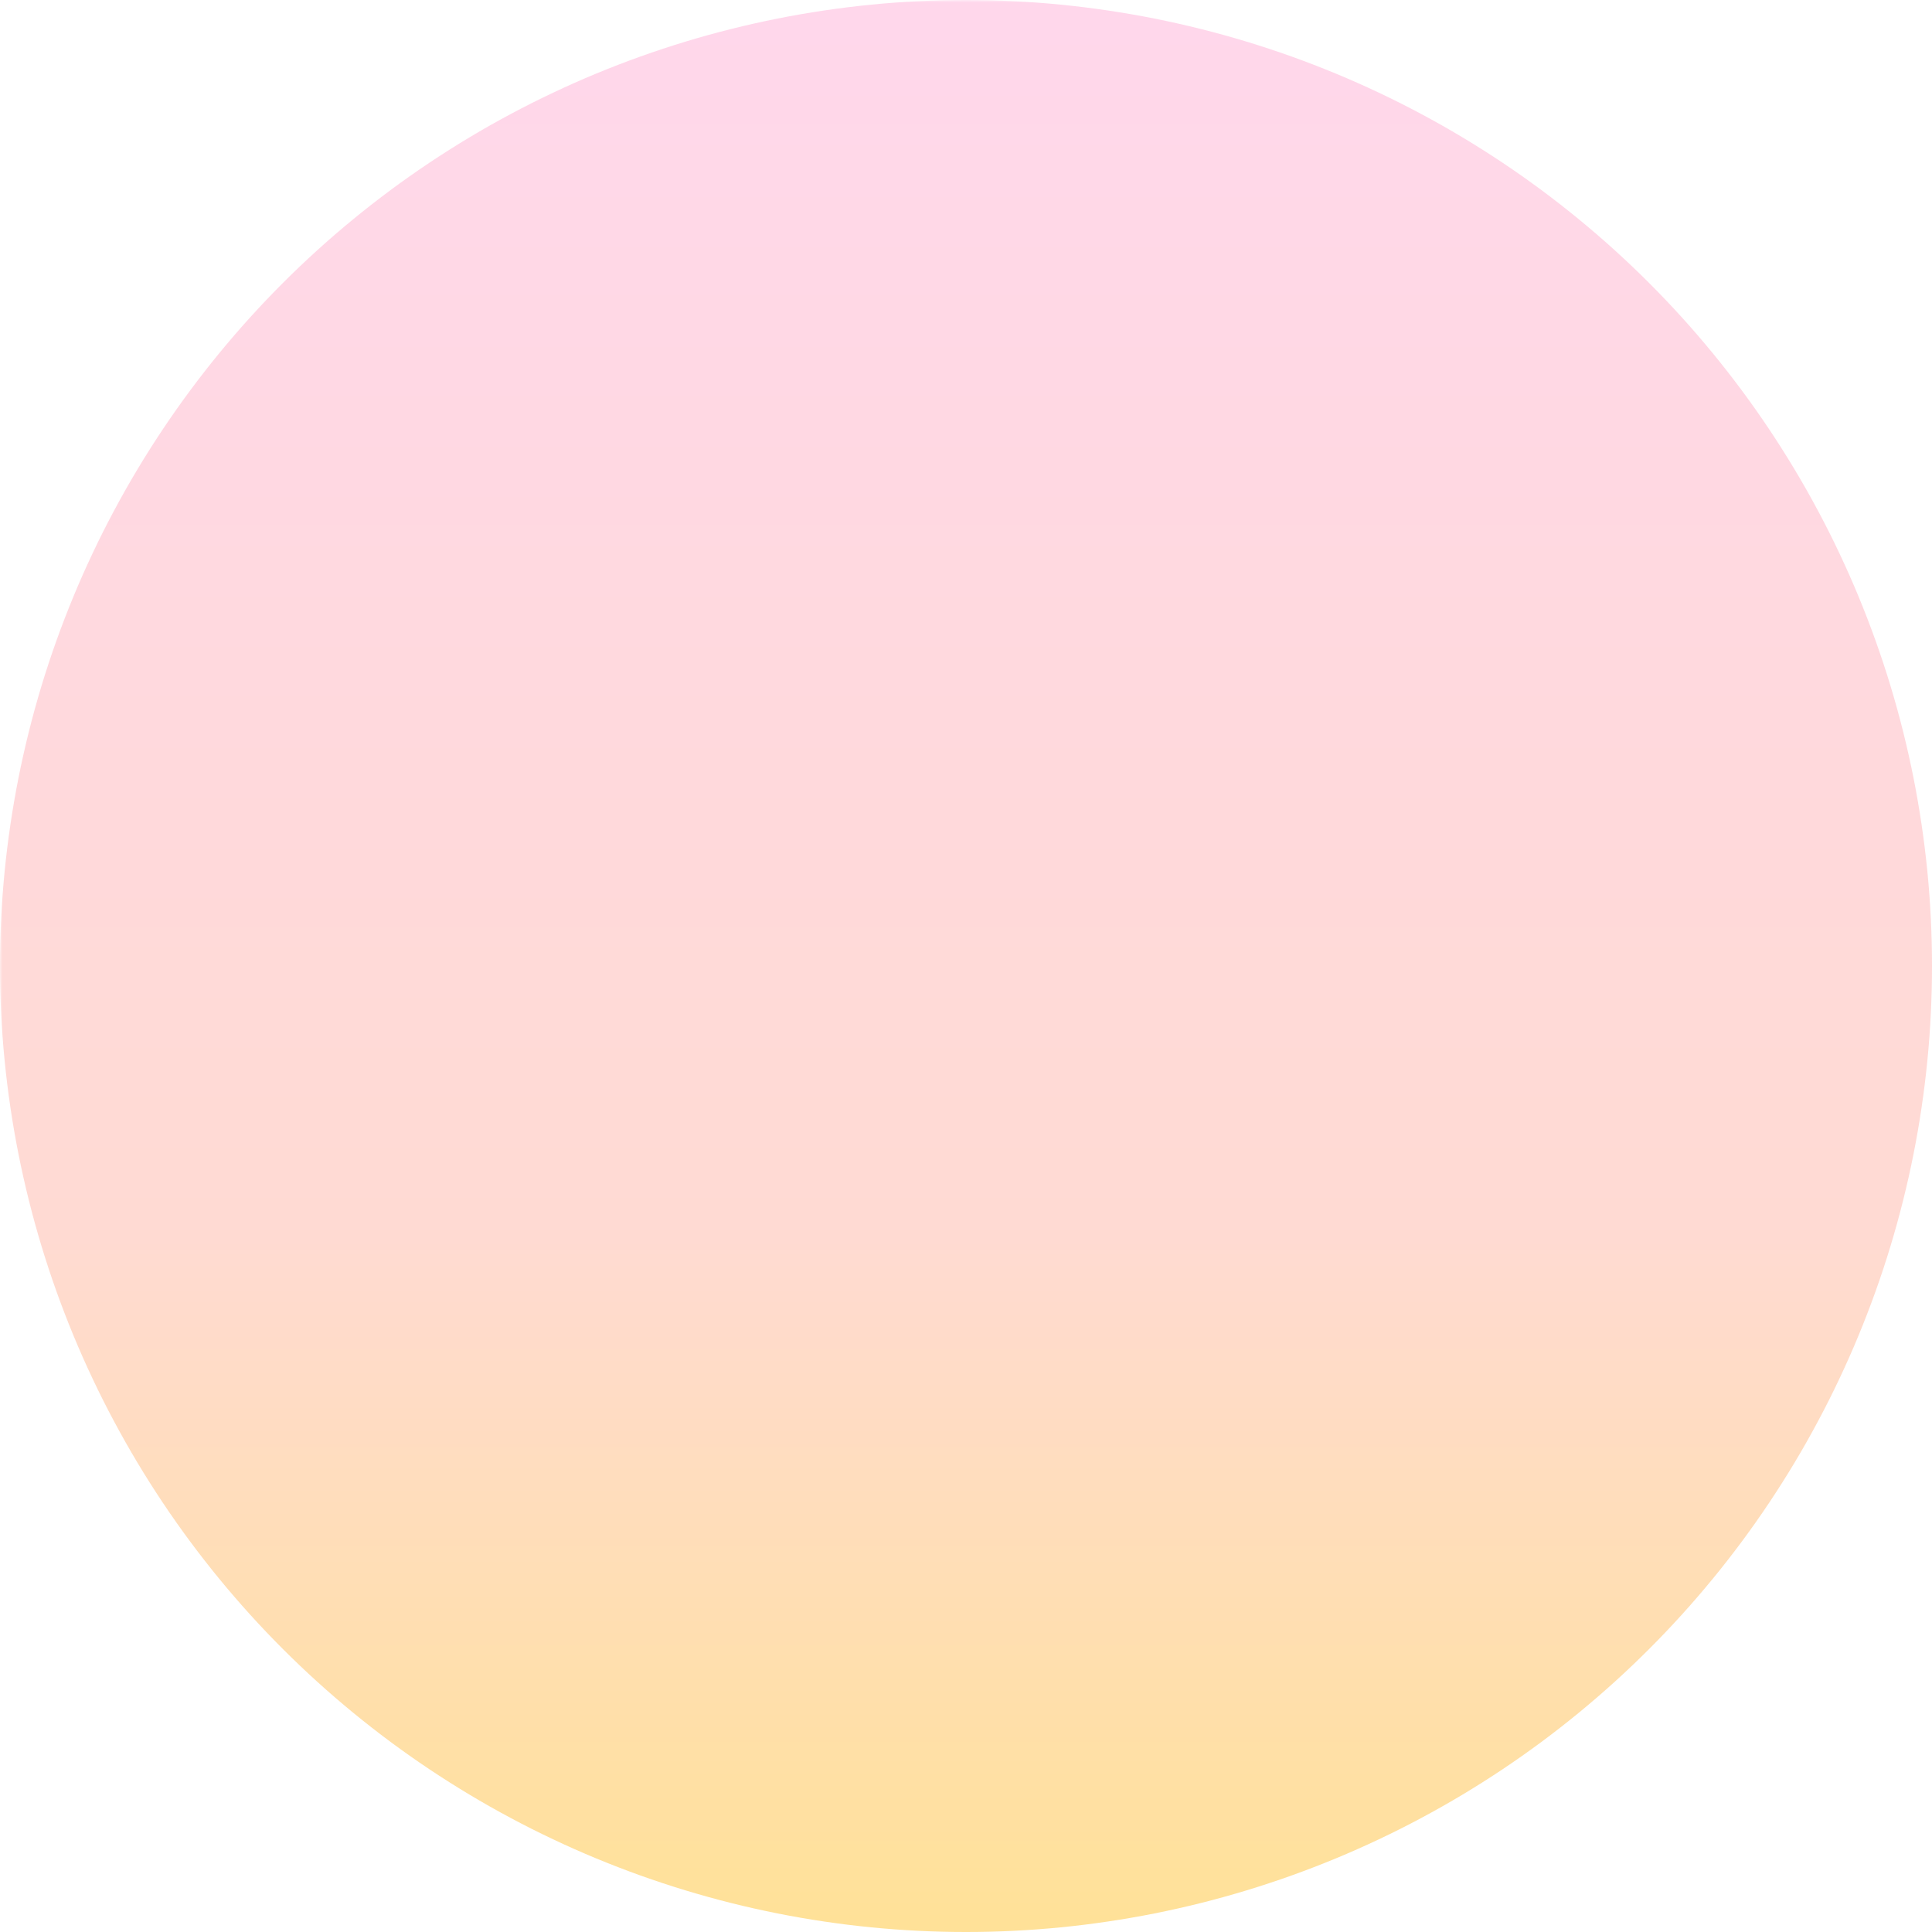 <svg xmlns="http://www.w3.org/2000/svg" xmlns:xlink="http://www.w3.org/1999/xlink" width="500" zoomAndPan="magnify" viewBox="0 0 375 375" height="500" preserveAspectRatio="xMidYMid meet" version="1.0"><defs><filter x="0%" y="0%" width="100%" height="100%" id="id1"><feColorMatrix values="0 0 0 0 1 0 0 0 0 1 0 0 0 0 1 0 0 0 1 0" color-interpolation-filters="sRGB"/></filter><mask id="id2"><g filter="url(#id1)"><rect x="-37.5" width="450" fill="rgb(0%, 0%, 0%)" y="-37.5" height="450" fill-opacity="0.498"/></g></mask><clipPath id="id3"><path d="M 0 0 L 375 0 L 375 375 L 0 375 Z M 0 0 " clip-rule="nonzero"/></clipPath><clipPath id="id4"><path d="M 375 187.5 C 375 190.57 374.926 193.637 374.773 196.699 C 374.625 199.766 374.398 202.824 374.098 205.879 C 373.797 208.934 373.422 211.977 372.969 215.012 C 372.52 218.047 371.996 221.07 371.398 224.078 C 370.797 227.09 370.125 230.082 369.379 233.059 C 368.637 236.035 367.816 238.992 366.926 241.93 C 366.035 244.863 365.074 247.777 364.039 250.668 C 363.004 253.555 361.902 256.418 360.727 259.254 C 359.555 262.09 358.309 264.895 356.996 267.668 C 355.688 270.441 354.309 273.18 352.859 275.887 C 351.414 278.594 349.902 281.262 348.324 283.895 C 346.746 286.527 345.105 289.117 343.402 291.668 C 341.695 294.223 339.93 296.73 338.102 299.195 C 336.273 301.66 334.387 304.078 332.438 306.449 C 330.492 308.82 328.488 311.145 326.43 313.418 C 324.367 315.691 322.254 317.914 320.082 320.082 C 317.914 322.254 315.691 324.367 313.418 326.43 C 311.145 328.488 308.82 330.492 306.449 332.441 C 304.078 334.387 301.66 336.273 299.195 338.102 C 296.73 339.93 294.223 341.695 291.668 343.402 C 289.117 345.105 286.527 346.746 283.895 348.324 C 281.262 349.902 278.594 351.414 275.887 352.859 C 273.18 354.309 270.441 355.688 267.668 356.996 C 264.891 358.309 262.09 359.555 259.254 360.727 C 256.418 361.902 253.555 363.004 250.668 364.039 C 247.777 365.074 244.863 366.035 241.93 366.926 C 238.992 367.816 236.035 368.637 233.059 369.383 C 230.082 370.125 227.09 370.797 224.078 371.398 C 221.07 371.996 218.047 372.52 215.012 372.969 C 211.977 373.422 208.934 373.797 205.879 374.098 C 202.824 374.398 199.766 374.625 196.699 374.773 C 193.637 374.926 190.57 375 187.5 375 C 184.43 375 181.363 374.926 178.301 374.773 C 175.234 374.625 172.176 374.398 169.121 374.098 C 166.066 373.797 163.023 373.422 159.988 372.969 C 156.953 372.52 153.93 371.996 150.922 371.398 C 147.91 370.797 144.918 370.125 141.941 369.383 C 138.965 368.637 136.008 367.816 133.07 366.926 C 130.137 366.035 127.223 365.074 124.332 364.039 C 121.445 363.004 118.582 361.902 115.746 360.727 C 112.91 359.555 110.105 358.309 107.332 356.996 C 104.559 355.688 101.82 354.309 99.113 352.859 C 96.406 351.414 93.738 349.902 91.105 348.324 C 88.473 346.746 85.883 345.105 83.332 343.402 C 80.777 341.695 78.27 339.93 75.805 338.102 C 73.34 336.273 70.922 334.387 68.551 332.441 C 66.18 330.492 63.855 328.488 61.582 326.43 C 59.309 324.367 57.086 322.254 54.918 320.082 C 52.746 317.914 50.633 315.691 48.57 313.418 C 46.512 311.145 44.508 308.82 42.559 306.449 C 40.613 304.078 38.727 301.66 36.898 299.195 C 35.07 296.73 33.305 294.223 31.598 291.668 C 29.895 289.117 28.254 286.527 26.676 283.895 C 25.098 281.262 23.586 278.594 22.141 275.887 C 20.691 273.18 19.312 270.441 18.004 267.668 C 16.691 264.895 15.445 262.09 14.273 259.254 C 13.098 256.418 11.996 253.555 10.961 250.668 C 9.926 247.777 8.965 244.863 8.074 241.93 C 7.184 238.992 6.363 236.035 5.621 233.059 C 4.875 230.082 4.203 227.09 3.602 224.078 C 3.004 221.07 2.48 218.047 2.031 215.012 C 1.578 211.977 1.203 208.934 0.902 205.879 C 0.602 202.824 0.375 199.766 0.227 196.699 C 0.074 193.637 0 190.57 0 187.5 C 0 184.43 0.074 181.363 0.227 178.301 C 0.375 175.234 0.602 172.176 0.902 169.121 C 1.203 166.066 1.578 163.023 2.031 159.988 C 2.48 156.953 3.004 153.93 3.602 150.922 C 4.203 147.91 4.875 144.918 5.621 141.941 C 6.363 138.965 7.184 136.008 8.074 133.07 C 8.965 130.137 9.926 127.223 10.961 124.332 C 11.996 121.445 13.098 118.582 14.273 115.746 C 15.445 112.91 16.691 110.109 18.004 107.332 C 19.312 104.559 20.691 101.82 22.141 99.113 C 23.586 96.406 25.098 93.738 26.676 91.105 C 28.254 88.473 29.895 85.883 31.598 83.332 C 33.305 80.777 35.07 78.27 36.898 75.805 C 38.727 73.34 40.613 70.922 42.559 68.551 C 44.508 66.18 46.512 63.855 48.57 61.582 C 50.633 59.309 52.746 57.086 54.918 54.918 C 57.086 52.746 59.309 50.633 61.582 48.57 C 63.855 46.512 66.18 44.508 68.551 42.562 C 70.922 40.613 73.34 38.727 75.805 36.898 C 78.27 35.07 80.777 33.305 83.332 31.598 C 85.883 29.895 88.473 28.254 91.105 26.676 C 93.738 25.098 96.406 23.586 99.113 22.141 C 101.82 20.691 104.559 19.312 107.332 18.004 C 110.105 16.691 112.91 15.445 115.746 14.273 C 118.582 13.098 121.445 11.996 124.332 10.961 C 127.223 9.926 130.137 8.965 133.07 8.074 C 136.008 7.184 138.965 6.363 141.941 5.621 C 144.918 4.875 147.91 4.203 150.922 3.602 C 153.93 3.004 156.953 2.48 159.988 2.031 C 163.023 1.578 166.066 1.203 169.121 0.902 C 172.176 0.602 175.234 0.375 178.301 0.227 C 181.363 0.074 184.43 0 187.5 0 C 190.57 0 193.637 0.074 196.699 0.227 C 199.766 0.375 202.824 0.602 205.879 0.902 C 208.934 1.203 211.977 1.578 215.012 2.031 C 218.047 2.48 221.07 3.004 224.078 3.602 C 227.09 4.203 230.082 4.875 233.059 5.621 C 236.035 6.363 238.992 7.184 241.93 8.074 C 244.863 8.965 247.777 9.926 250.668 10.961 C 253.555 11.996 256.418 13.098 259.254 14.273 C 262.09 15.445 264.891 16.691 267.668 18.004 C 270.441 19.312 273.18 20.691 275.887 22.141 C 278.594 23.586 281.262 25.098 283.895 26.676 C 286.527 28.254 289.117 29.895 291.668 31.598 C 294.223 33.305 296.73 35.07 299.195 36.898 C 301.66 38.727 304.078 40.613 306.449 42.562 C 308.82 44.508 311.145 46.512 313.418 48.57 C 315.691 50.633 317.914 52.746 320.082 54.918 C 322.254 57.086 324.367 59.309 326.43 61.582 C 328.488 63.855 330.492 66.18 332.438 68.551 C 334.387 70.922 336.273 73.34 338.102 75.805 C 339.93 78.27 341.695 80.777 343.402 83.332 C 345.105 85.883 346.746 88.473 348.324 91.105 C 349.902 93.738 351.414 96.406 352.859 99.113 C 354.309 101.82 355.688 104.559 356.996 107.332 C 358.309 110.109 359.555 112.91 360.727 115.746 C 361.902 118.582 363.004 121.445 364.039 124.332 C 365.074 127.223 366.035 130.137 366.926 133.07 C 367.816 136.008 368.637 138.965 369.379 141.941 C 370.125 144.918 370.797 147.91 371.398 150.922 C 371.996 153.93 372.52 156.953 372.969 159.988 C 373.422 163.023 373.797 166.066 374.098 169.121 C 374.398 172.176 374.625 175.234 374.773 178.301 C 374.926 181.363 375 184.43 375 187.5 Z M 375 187.5 " clip-rule="nonzero"/></clipPath><linearGradient x1="1770.926" gradientTransform="matrix(0, 2.923, -2.923, 0, 903.11, -5176.128)" y1="244.834" x2="1899.226" gradientUnits="userSpaceOnUse" y2="244.834" id="id5"><stop stop-opacity="1" stop-color="rgb(100%, 68.599%, 84.299%)" offset="0"/><stop stop-opacity="1" stop-color="rgb(100%, 68.614%, 84.181%)" offset="0.008"/><stop stop-opacity="1" stop-color="rgb(100%, 68.643%, 83.945%)" offset="0.016"/><stop stop-opacity="1" stop-color="rgb(100%, 68.672%, 83.708%)" offset="0.023"/><stop stop-opacity="1" stop-color="rgb(100%, 68.703%, 83.472%)" offset="0.031"/><stop stop-opacity="1" stop-color="rgb(100%, 68.732%, 83.235%)" offset="0.039"/><stop stop-opacity="1" stop-color="rgb(100%, 68.761%, 82.999%)" offset="0.047"/><stop stop-opacity="1" stop-color="rgb(100%, 68.791%, 82.764%)" offset="0.055"/><stop stop-opacity="1" stop-color="rgb(100%, 68.82%, 82.527%)" offset="0.062"/><stop stop-opacity="1" stop-color="rgb(100%, 68.849%, 82.291%)" offset="0.07"/><stop stop-opacity="1" stop-color="rgb(100%, 68.88%, 82.054%)" offset="0.078"/><stop stop-opacity="1" stop-color="rgb(100%, 68.909%, 81.818%)" offset="0.086"/><stop stop-opacity="1" stop-color="rgb(100%, 68.938%, 81.583%)" offset="0.094"/><stop stop-opacity="1" stop-color="rgb(100%, 68.968%, 81.346%)" offset="0.102"/><stop stop-opacity="1" stop-color="rgb(100%, 68.997%, 81.11%)" offset="0.109"/><stop stop-opacity="1" stop-color="rgb(100%, 69.026%, 80.873%)" offset="0.117"/><stop stop-opacity="1" stop-color="rgb(100%, 69.057%, 80.637%)" offset="0.125"/><stop stop-opacity="1" stop-color="rgb(100%, 69.086%, 80.402%)" offset="0.133"/><stop stop-opacity="1" stop-color="rgb(100%, 69.116%, 80.165%)" offset="0.141"/><stop stop-opacity="1" stop-color="rgb(100%, 69.145%, 79.929%)" offset="0.148"/><stop stop-opacity="1" stop-color="rgb(100%, 69.174%, 79.692%)" offset="0.156"/><stop stop-opacity="1" stop-color="rgb(100%, 69.205%, 79.456%)" offset="0.164"/><stop stop-opacity="1" stop-color="rgb(100%, 69.234%, 79.221%)" offset="0.172"/><stop stop-opacity="1" stop-color="rgb(100%, 69.263%, 78.984%)" offset="0.18"/><stop stop-opacity="1" stop-color="rgb(100%, 69.293%, 78.748%)" offset="0.188"/><stop stop-opacity="1" stop-color="rgb(100%, 69.322%, 78.511%)" offset="0.195"/><stop stop-opacity="1" stop-color="rgb(100%, 69.351%, 78.275%)" offset="0.203"/><stop stop-opacity="1" stop-color="rgb(100%, 69.382%, 78.038%)" offset="0.211"/><stop stop-opacity="1" stop-color="rgb(100%, 69.411%, 77.803%)" offset="0.219"/><stop stop-opacity="1" stop-color="rgb(100%, 69.44%, 77.567%)" offset="0.227"/><stop stop-opacity="1" stop-color="rgb(100%, 69.47%, 77.33%)" offset="0.234"/><stop stop-opacity="1" stop-color="rgb(100%, 69.499%, 77.094%)" offset="0.242"/><stop stop-opacity="1" stop-color="rgb(100%, 69.528%, 76.857%)" offset="0.25"/><stop stop-opacity="1" stop-color="rgb(100%, 69.559%, 76.622%)" offset="0.258"/><stop stop-opacity="1" stop-color="rgb(100%, 69.588%, 76.385%)" offset="0.266"/><stop stop-opacity="1" stop-color="rgb(100%, 69.617%, 76.149%)" offset="0.273"/><stop stop-opacity="1" stop-color="rgb(100%, 69.647%, 75.912%)" offset="0.281"/><stop stop-opacity="1" stop-color="rgb(100%, 69.676%, 75.676%)" offset="0.289"/><stop stop-opacity="1" stop-color="rgb(100%, 69.707%, 75.441%)" offset="0.297"/><stop stop-opacity="1" stop-color="rgb(100%, 69.736%, 75.204%)" offset="0.305"/><stop stop-opacity="1" stop-color="rgb(100%, 69.765%, 74.968%)" offset="0.312"/><stop stop-opacity="1" stop-color="rgb(100%, 69.795%, 74.731%)" offset="0.32"/><stop stop-opacity="1" stop-color="rgb(100%, 69.824%, 74.495%)" offset="0.328"/><stop stop-opacity="1" stop-color="rgb(100%, 69.853%, 74.26%)" offset="0.336"/><stop stop-opacity="1" stop-color="rgb(100%, 69.884%, 74.023%)" offset="0.344"/><stop stop-opacity="1" stop-color="rgb(100%, 69.913%, 73.787%)" offset="0.352"/><stop stop-opacity="1" stop-color="rgb(100%, 69.942%, 73.55%)" offset="0.359"/><stop stop-opacity="1" stop-color="rgb(100%, 69.972%, 73.314%)" offset="0.367"/><stop stop-opacity="1" stop-color="rgb(100%, 70.001%, 73.077%)" offset="0.375"/><stop stop-opacity="1" stop-color="rgb(100%, 70.03%, 72.842%)" offset="0.383"/><stop stop-opacity="1" stop-color="rgb(100%, 70.061%, 72.606%)" offset="0.391"/><stop stop-opacity="1" stop-color="rgb(100%, 70.09%, 72.369%)" offset="0.398"/><stop stop-opacity="1" stop-color="rgb(100%, 70.119%, 72.133%)" offset="0.406"/><stop stop-opacity="1" stop-color="rgb(100%, 70.149%, 71.896%)" offset="0.414"/><stop stop-opacity="1" stop-color="rgb(100%, 70.178%, 71.661%)" offset="0.422"/><stop stop-opacity="1" stop-color="rgb(100%, 70.209%, 71.425%)" offset="0.43"/><stop stop-opacity="1" stop-color="rgb(100%, 70.238%, 71.188%)" offset="0.438"/><stop stop-opacity="1" stop-color="rgb(100%, 70.267%, 70.952%)" offset="0.445"/><stop stop-opacity="1" stop-color="rgb(100%, 70.297%, 70.715%)" offset="0.453"/><stop stop-opacity="1" stop-color="rgb(100%, 70.326%, 70.48%)" offset="0.461"/><stop stop-opacity="1" stop-color="rgb(100%, 70.355%, 70.244%)" offset="0.469"/><stop stop-opacity="1" stop-color="rgb(100%, 70.386%, 70.007%)" offset="0.477"/><stop stop-opacity="1" stop-color="rgb(100%, 70.415%, 69.771%)" offset="0.484"/><stop stop-opacity="1" stop-color="rgb(100%, 70.444%, 69.534%)" offset="0.492"/><stop stop-opacity="1" stop-color="rgb(100%, 70.474%, 69.299%)" offset="0.5"/><stop stop-opacity="1" stop-color="rgb(100%, 70.503%, 69.063%)" offset="0.508"/><stop stop-opacity="1" stop-color="rgb(100%, 70.532%, 68.826%)" offset="0.516"/><stop stop-opacity="1" stop-color="rgb(100%, 70.563%, 68.59%)" offset="0.523"/><stop stop-opacity="1" stop-color="rgb(100%, 70.592%, 68.353%)" offset="0.531"/><stop stop-opacity="1" stop-color="rgb(100%, 70.621%, 68.117%)" offset="0.539"/><stop stop-opacity="1" stop-color="rgb(100%, 70.651%, 67.882%)" offset="0.547"/><stop stop-opacity="1" stop-color="rgb(100%, 70.68%, 67.645%)" offset="0.555"/><stop stop-opacity="1" stop-color="rgb(100%, 70.709%, 67.409%)" offset="0.562"/><stop stop-opacity="1" stop-color="rgb(100%, 70.74%, 67.172%)" offset="0.57"/><stop stop-opacity="1" stop-color="rgb(100%, 70.769%, 66.936%)" offset="0.578"/><stop stop-opacity="1" stop-color="rgb(100%, 70.799%, 66.701%)" offset="0.586"/><stop stop-opacity="1" stop-color="rgb(100%, 70.828%, 66.464%)" offset="0.594"/><stop stop-opacity="1" stop-color="rgb(100%, 70.857%, 66.228%)" offset="0.602"/><stop stop-opacity="1" stop-color="rgb(100%, 70.888%, 65.991%)" offset="0.609"/><stop stop-opacity="1" stop-color="rgb(100%, 70.917%, 65.755%)" offset="0.617"/><stop stop-opacity="1" stop-color="rgb(100%, 70.946%, 65.52%)" offset="0.625"/><stop stop-opacity="1" stop-color="rgb(100%, 70.976%, 65.283%)" offset="0.633"/><stop stop-opacity="1" stop-color="rgb(100%, 71.039%, 64.771%)" offset="0.637"/><stop stop-opacity="1" stop-color="rgb(100%, 71.086%, 64.375%)" offset="0.641"/><stop stop-opacity="1" stop-color="rgb(100%, 71.146%, 63.873%)" offset="0.645"/><stop stop-opacity="1" stop-color="rgb(100%, 71.207%, 63.371%)" offset="0.648"/><stop stop-opacity="1" stop-color="rgb(100%, 71.266%, 62.869%)" offset="0.652"/><stop stop-opacity="1" stop-color="rgb(100%, 71.327%, 62.367%)" offset="0.656"/><stop stop-opacity="1" stop-color="rgb(100%, 71.387%, 61.865%)" offset="0.66"/><stop stop-opacity="1" stop-color="rgb(100%, 71.446%, 61.363%)" offset="0.664"/><stop stop-opacity="1" stop-color="rgb(100%, 71.506%, 60.86%)" offset="0.668"/><stop stop-opacity="1" stop-color="rgb(100%, 71.567%, 60.358%)" offset="0.672"/><stop stop-opacity="1" stop-color="rgb(100%, 71.626%, 59.856%)" offset="0.676"/><stop stop-opacity="1" stop-color="rgb(100%, 71.687%, 59.354%)" offset="0.68"/><stop stop-opacity="1" stop-color="rgb(100%, 71.747%, 58.852%)" offset="0.684"/><stop stop-opacity="1" stop-color="rgb(100%, 71.808%, 58.35%)" offset="0.688"/><stop stop-opacity="1" stop-color="rgb(100%, 71.867%, 57.846%)" offset="0.691"/><stop stop-opacity="1" stop-color="rgb(100%, 71.928%, 57.344%)" offset="0.695"/><stop stop-opacity="1" stop-color="rgb(100%, 71.988%, 56.842%)" offset="0.699"/><stop stop-opacity="1" stop-color="rgb(100%, 72.049%, 56.34%)" offset="0.703"/><stop stop-opacity="1" stop-color="rgb(100%, 72.108%, 55.838%)" offset="0.707"/><stop stop-opacity="1" stop-color="rgb(100%, 72.169%, 55.336%)" offset="0.711"/><stop stop-opacity="1" stop-color="rgb(100%, 72.229%, 54.834%)" offset="0.715"/><stop stop-opacity="1" stop-color="rgb(100%, 72.29%, 54.332%)" offset="0.719"/><stop stop-opacity="1" stop-color="rgb(100%, 72.35%, 53.828%)" offset="0.723"/><stop stop-opacity="1" stop-color="rgb(100%, 72.411%, 53.326%)" offset="0.727"/><stop stop-opacity="1" stop-color="rgb(100%, 72.47%, 52.824%)" offset="0.73"/><stop stop-opacity="1" stop-color="rgb(100%, 72.53%, 52.322%)" offset="0.734"/><stop stop-opacity="1" stop-color="rgb(100%, 72.589%, 51.82%)" offset="0.738"/><stop stop-opacity="1" stop-color="rgb(100%, 72.65%, 51.318%)" offset="0.742"/><stop stop-opacity="1" stop-color="rgb(100%, 72.71%, 50.815%)" offset="0.746"/><stop stop-opacity="1" stop-color="rgb(100%, 72.771%, 50.313%)" offset="0.75"/><stop stop-opacity="1" stop-color="rgb(100%, 72.83%, 49.811%)" offset="0.754"/><stop stop-opacity="1" stop-color="rgb(100%, 72.891%, 49.309%)" offset="0.758"/><stop stop-opacity="1" stop-color="rgb(100%, 72.951%, 48.807%)" offset="0.762"/><stop stop-opacity="1" stop-color="rgb(100%, 73.012%, 48.305%)" offset="0.766"/><stop stop-opacity="1" stop-color="rgb(100%, 73.071%, 47.803%)" offset="0.77"/><stop stop-opacity="1" stop-color="rgb(100%, 73.132%, 47.301%)" offset="0.773"/><stop stop-opacity="1" stop-color="rgb(100%, 73.192%, 46.797%)" offset="0.777"/><stop stop-opacity="1" stop-color="rgb(100%, 73.253%, 46.295%)" offset="0.781"/><stop stop-opacity="1" stop-color="rgb(100%, 73.312%, 45.793%)" offset="0.785"/><stop stop-opacity="1" stop-color="rgb(100%, 73.373%, 45.291%)" offset="0.789"/><stop stop-opacity="1" stop-color="rgb(100%, 73.433%, 44.789%)" offset="0.793"/><stop stop-opacity="1" stop-color="rgb(100%, 73.492%, 44.287%)" offset="0.797"/><stop stop-opacity="1" stop-color="rgb(100%, 73.552%, 43.784%)" offset="0.801"/><stop stop-opacity="1" stop-color="rgb(100%, 73.613%, 43.282%)" offset="0.805"/><stop stop-opacity="1" stop-color="rgb(100%, 73.672%, 42.78%)" offset="0.809"/><stop stop-opacity="1" stop-color="rgb(100%, 73.734%, 42.278%)" offset="0.812"/><stop stop-opacity="1" stop-color="rgb(100%, 73.793%, 41.776%)" offset="0.816"/><stop stop-opacity="1" stop-color="rgb(100%, 73.854%, 41.273%)" offset="0.82"/><stop stop-opacity="1" stop-color="rgb(100%, 73.914%, 40.771%)" offset="0.824"/><stop stop-opacity="1" stop-color="rgb(100%, 73.975%, 40.269%)" offset="0.828"/><stop stop-opacity="1" stop-color="rgb(100%, 74.034%, 39.766%)" offset="0.832"/><stop stop-opacity="1" stop-color="rgb(100%, 74.095%, 39.264%)" offset="0.836"/><stop stop-opacity="1" stop-color="rgb(100%, 74.155%, 38.762%)" offset="0.84"/><stop stop-opacity="1" stop-color="rgb(100%, 74.216%, 38.26%)" offset="0.844"/><stop stop-opacity="1" stop-color="rgb(100%, 74.275%, 37.758%)" offset="0.848"/><stop stop-opacity="1" stop-color="rgb(100%, 74.336%, 37.256%)" offset="0.852"/><stop stop-opacity="1" stop-color="rgb(100%, 74.396%, 36.752%)" offset="0.855"/><stop stop-opacity="1" stop-color="rgb(100%, 74.455%, 36.25%)" offset="0.859"/><stop stop-opacity="1" stop-color="rgb(100%, 74.515%, 35.748%)" offset="0.863"/><stop stop-opacity="1" stop-color="rgb(100%, 74.576%, 35.246%)" offset="0.867"/><stop stop-opacity="1" stop-color="rgb(100%, 74.635%, 34.744%)" offset="0.871"/><stop stop-opacity="1" stop-color="rgb(100%, 74.696%, 34.242%)" offset="0.875"/><stop stop-opacity="1" stop-color="rgb(100%, 74.756%, 33.74%)" offset="0.879"/><stop stop-opacity="1" stop-color="rgb(100%, 74.817%, 33.238%)" offset="0.883"/><stop stop-opacity="1" stop-color="rgb(100%, 74.876%, 32.735%)" offset="0.887"/><stop stop-opacity="1" stop-color="rgb(100%, 74.937%, 32.233%)" offset="0.891"/><stop stop-opacity="1" stop-color="rgb(100%, 74.997%, 31.731%)" offset="0.895"/><stop stop-opacity="1" stop-color="rgb(100%, 75.058%, 31.229%)" offset="0.898"/><stop stop-opacity="1" stop-color="rgb(100%, 75.117%, 30.727%)" offset="0.902"/><stop stop-opacity="1" stop-color="rgb(100%, 75.179%, 30.225%)" offset="0.906"/><stop stop-opacity="1" stop-color="rgb(100%, 75.238%, 29.721%)" offset="0.91"/><stop stop-opacity="1" stop-color="rgb(100%, 75.299%, 29.219%)" offset="0.914"/><stop stop-opacity="1" stop-color="rgb(100%, 75.359%, 28.717%)" offset="0.918"/><stop stop-opacity="1" stop-color="rgb(100%, 75.42%, 28.215%)" offset="0.922"/><stop stop-opacity="1" stop-color="rgb(100%, 75.479%, 27.713%)" offset="0.926"/><stop stop-opacity="1" stop-color="rgb(100%, 75.539%, 27.211%)" offset="0.93"/><stop stop-opacity="1" stop-color="rgb(100%, 75.598%, 26.709%)" offset="0.934"/><stop stop-opacity="1" stop-color="rgb(100%, 75.659%, 26.207%)" offset="0.938"/><stop stop-opacity="1" stop-color="rgb(100%, 75.719%, 25.703%)" offset="0.941"/><stop stop-opacity="1" stop-color="rgb(100%, 75.78%, 25.201%)" offset="0.945"/><stop stop-opacity="1" stop-color="rgb(100%, 75.839%, 24.699%)" offset="0.949"/><stop stop-opacity="1" stop-color="rgb(100%, 75.9%, 24.197%)" offset="0.953"/><stop stop-opacity="1" stop-color="rgb(100%, 75.96%, 23.695%)" offset="0.957"/><stop stop-opacity="1" stop-color="rgb(100%, 76.021%, 23.193%)" offset="0.961"/><stop stop-opacity="1" stop-color="rgb(100%, 76.08%, 22.69%)" offset="0.965"/><stop stop-opacity="1" stop-color="rgb(100%, 76.141%, 22.188%)" offset="0.969"/><stop stop-opacity="1" stop-color="rgb(100%, 76.201%, 21.686%)" offset="0.973"/><stop stop-opacity="1" stop-color="rgb(100%, 76.262%, 21.184%)" offset="0.977"/><stop stop-opacity="1" stop-color="rgb(100%, 76.321%, 20.682%)" offset="0.98"/><stop stop-opacity="1" stop-color="rgb(100%, 76.382%, 20.18%)" offset="0.984"/><stop stop-opacity="1" stop-color="rgb(100%, 76.44%, 19.688%)" offset="0.988"/><stop stop-opacity="1" stop-color="rgb(100%, 76.5%, 19.199%)" offset="0.992"/><stop stop-opacity="1" stop-color="rgb(100%, 76.5%, 19.199%)" offset="1"/></linearGradient><clipPath id="id6"><rect x="0" width="375" y="0" height="375"/></clipPath></defs><g mask="url(#id2)"><g transform="matrix(1, 0, 0, 1, 0, 0)"><g clip-path="url(#id6)"><g clip-path="url(#id3)"><g clip-path="url(#id4)"><rect x="-82.5" fill="url(#id5)" width="540" height="540" y="-82.5"/></g></g></g></g></g></svg>